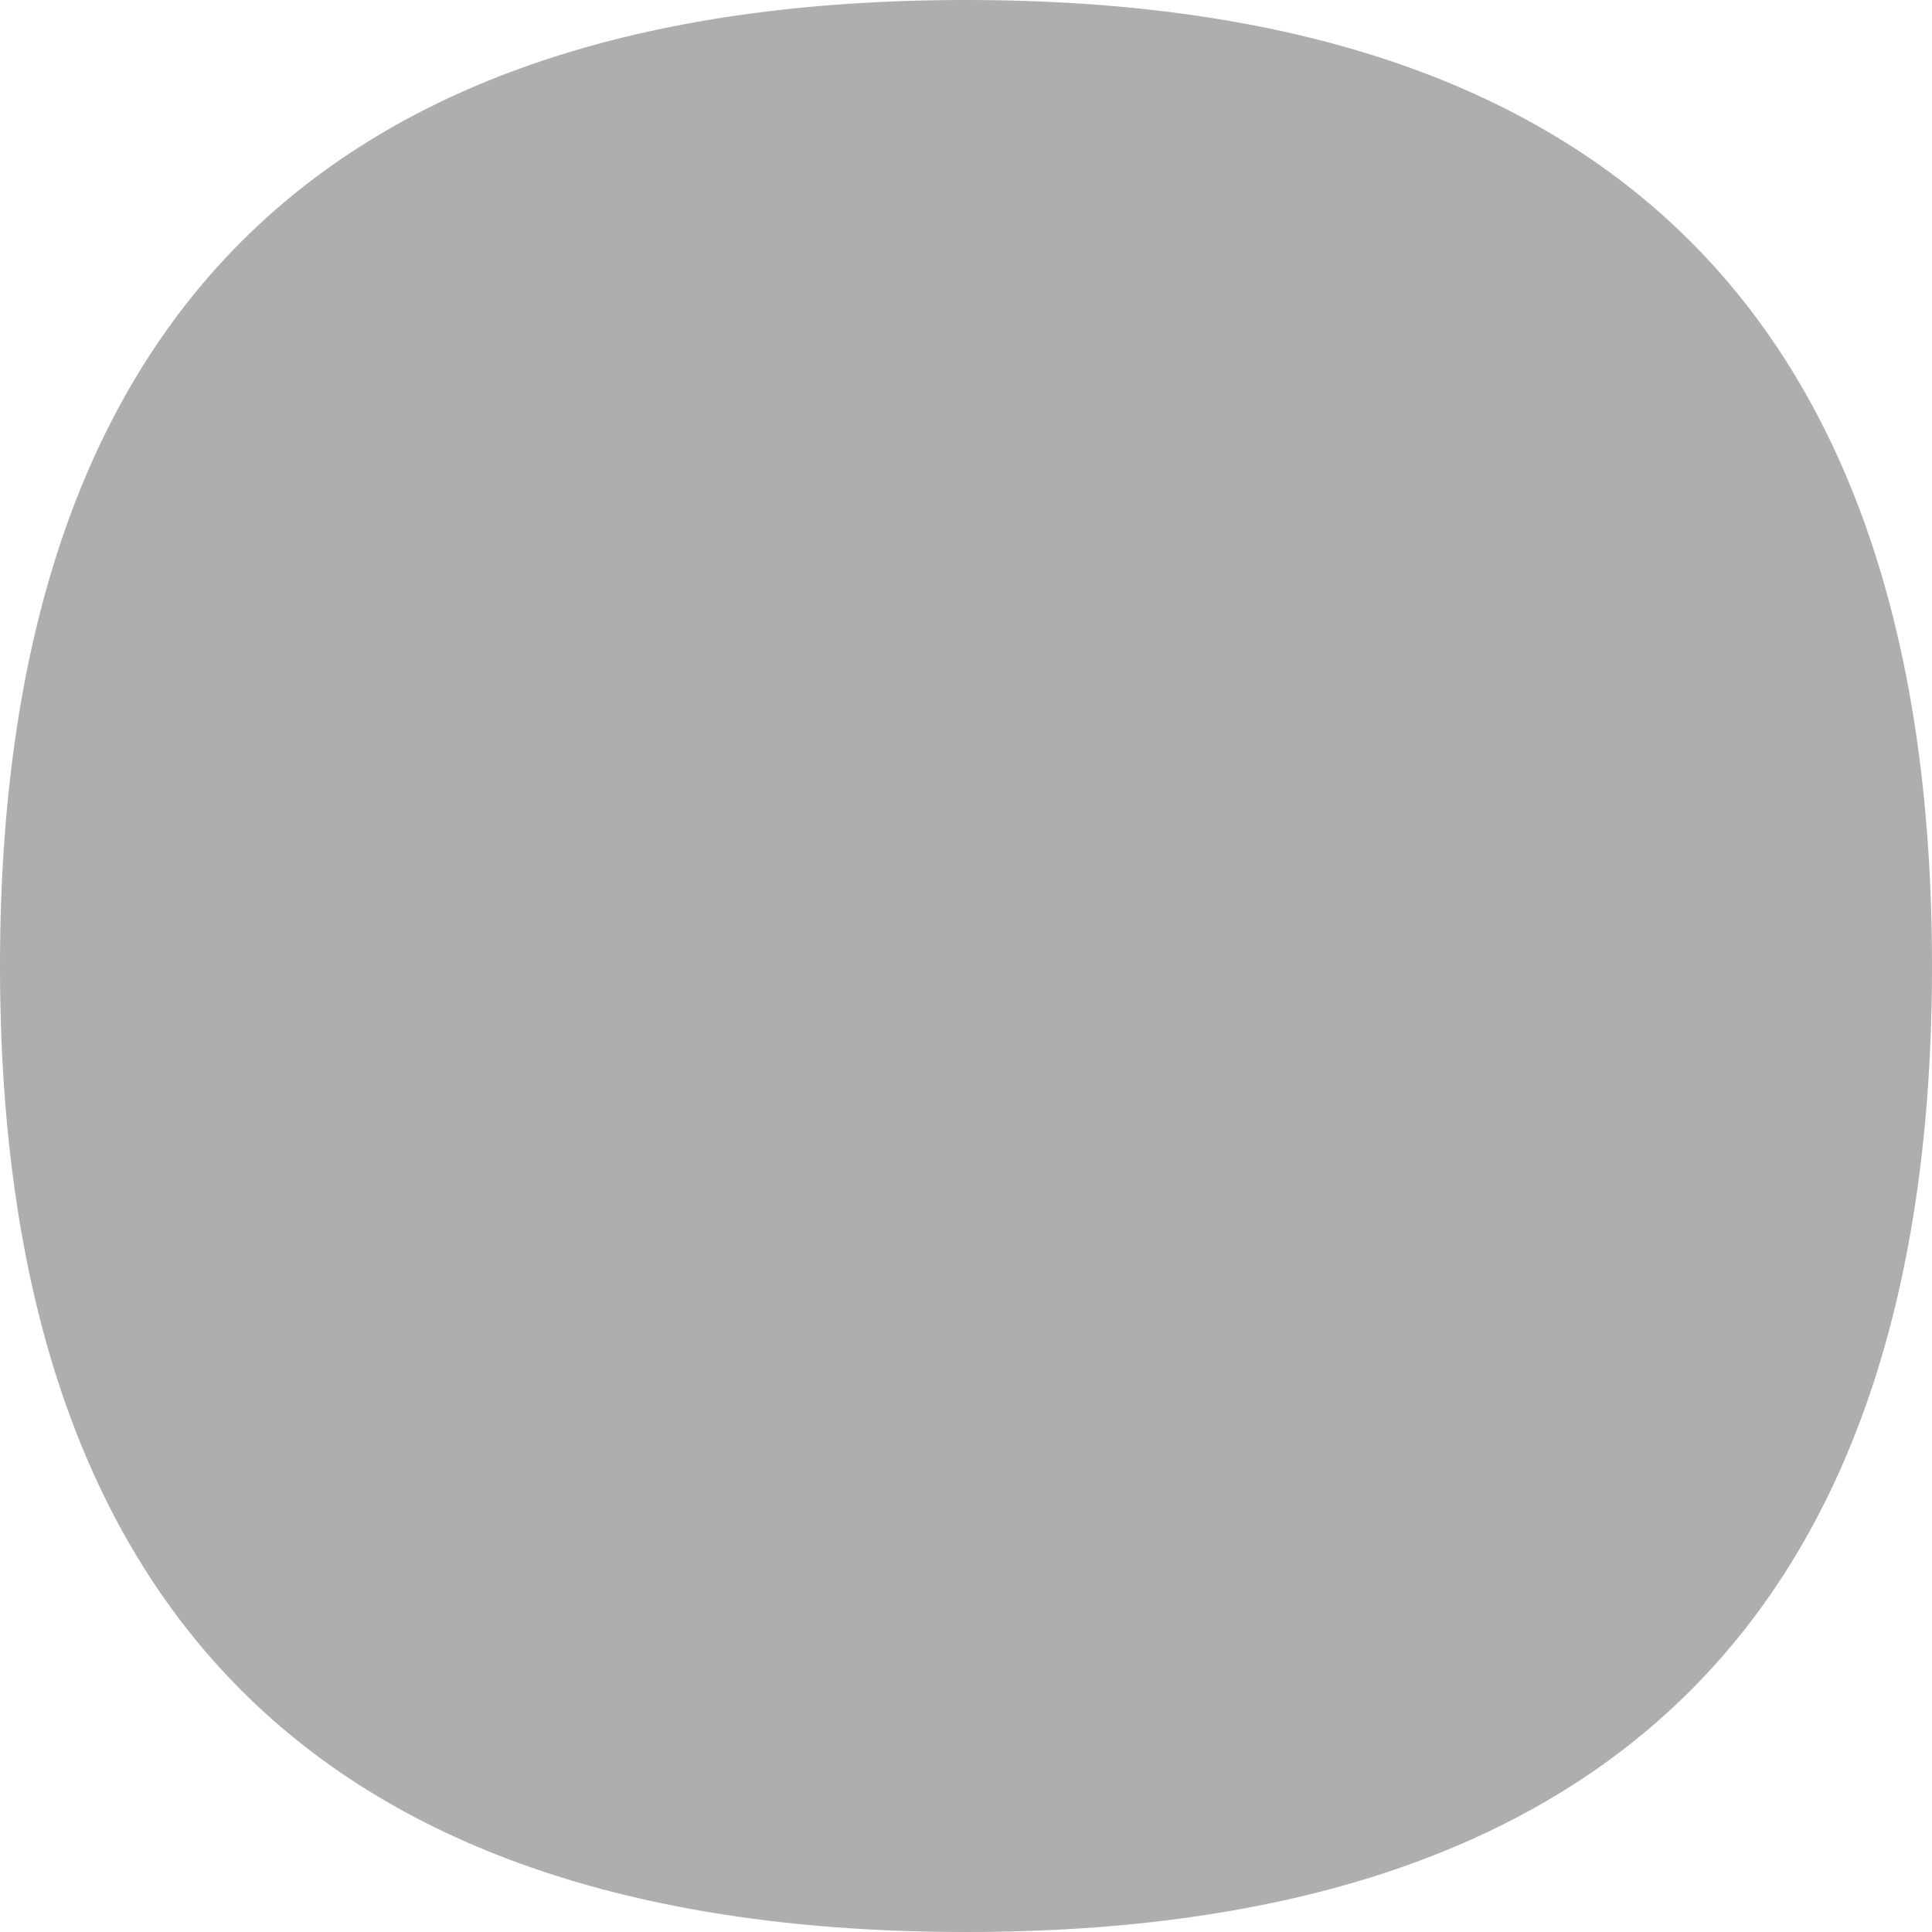 <svg width="32" height="32" viewBox="0 0 32 32" fill="none" xmlns="http://www.w3.org/2000/svg">
<path d="M32 16C32 26.667 26.667 32 16 32C5.333 32 0 26.667 0 16C0 5.333 5.333 0 16 0C26.667 0 32 5.333 32 16Z" fill="black" fill-opacity="0.32"/>
</svg>

